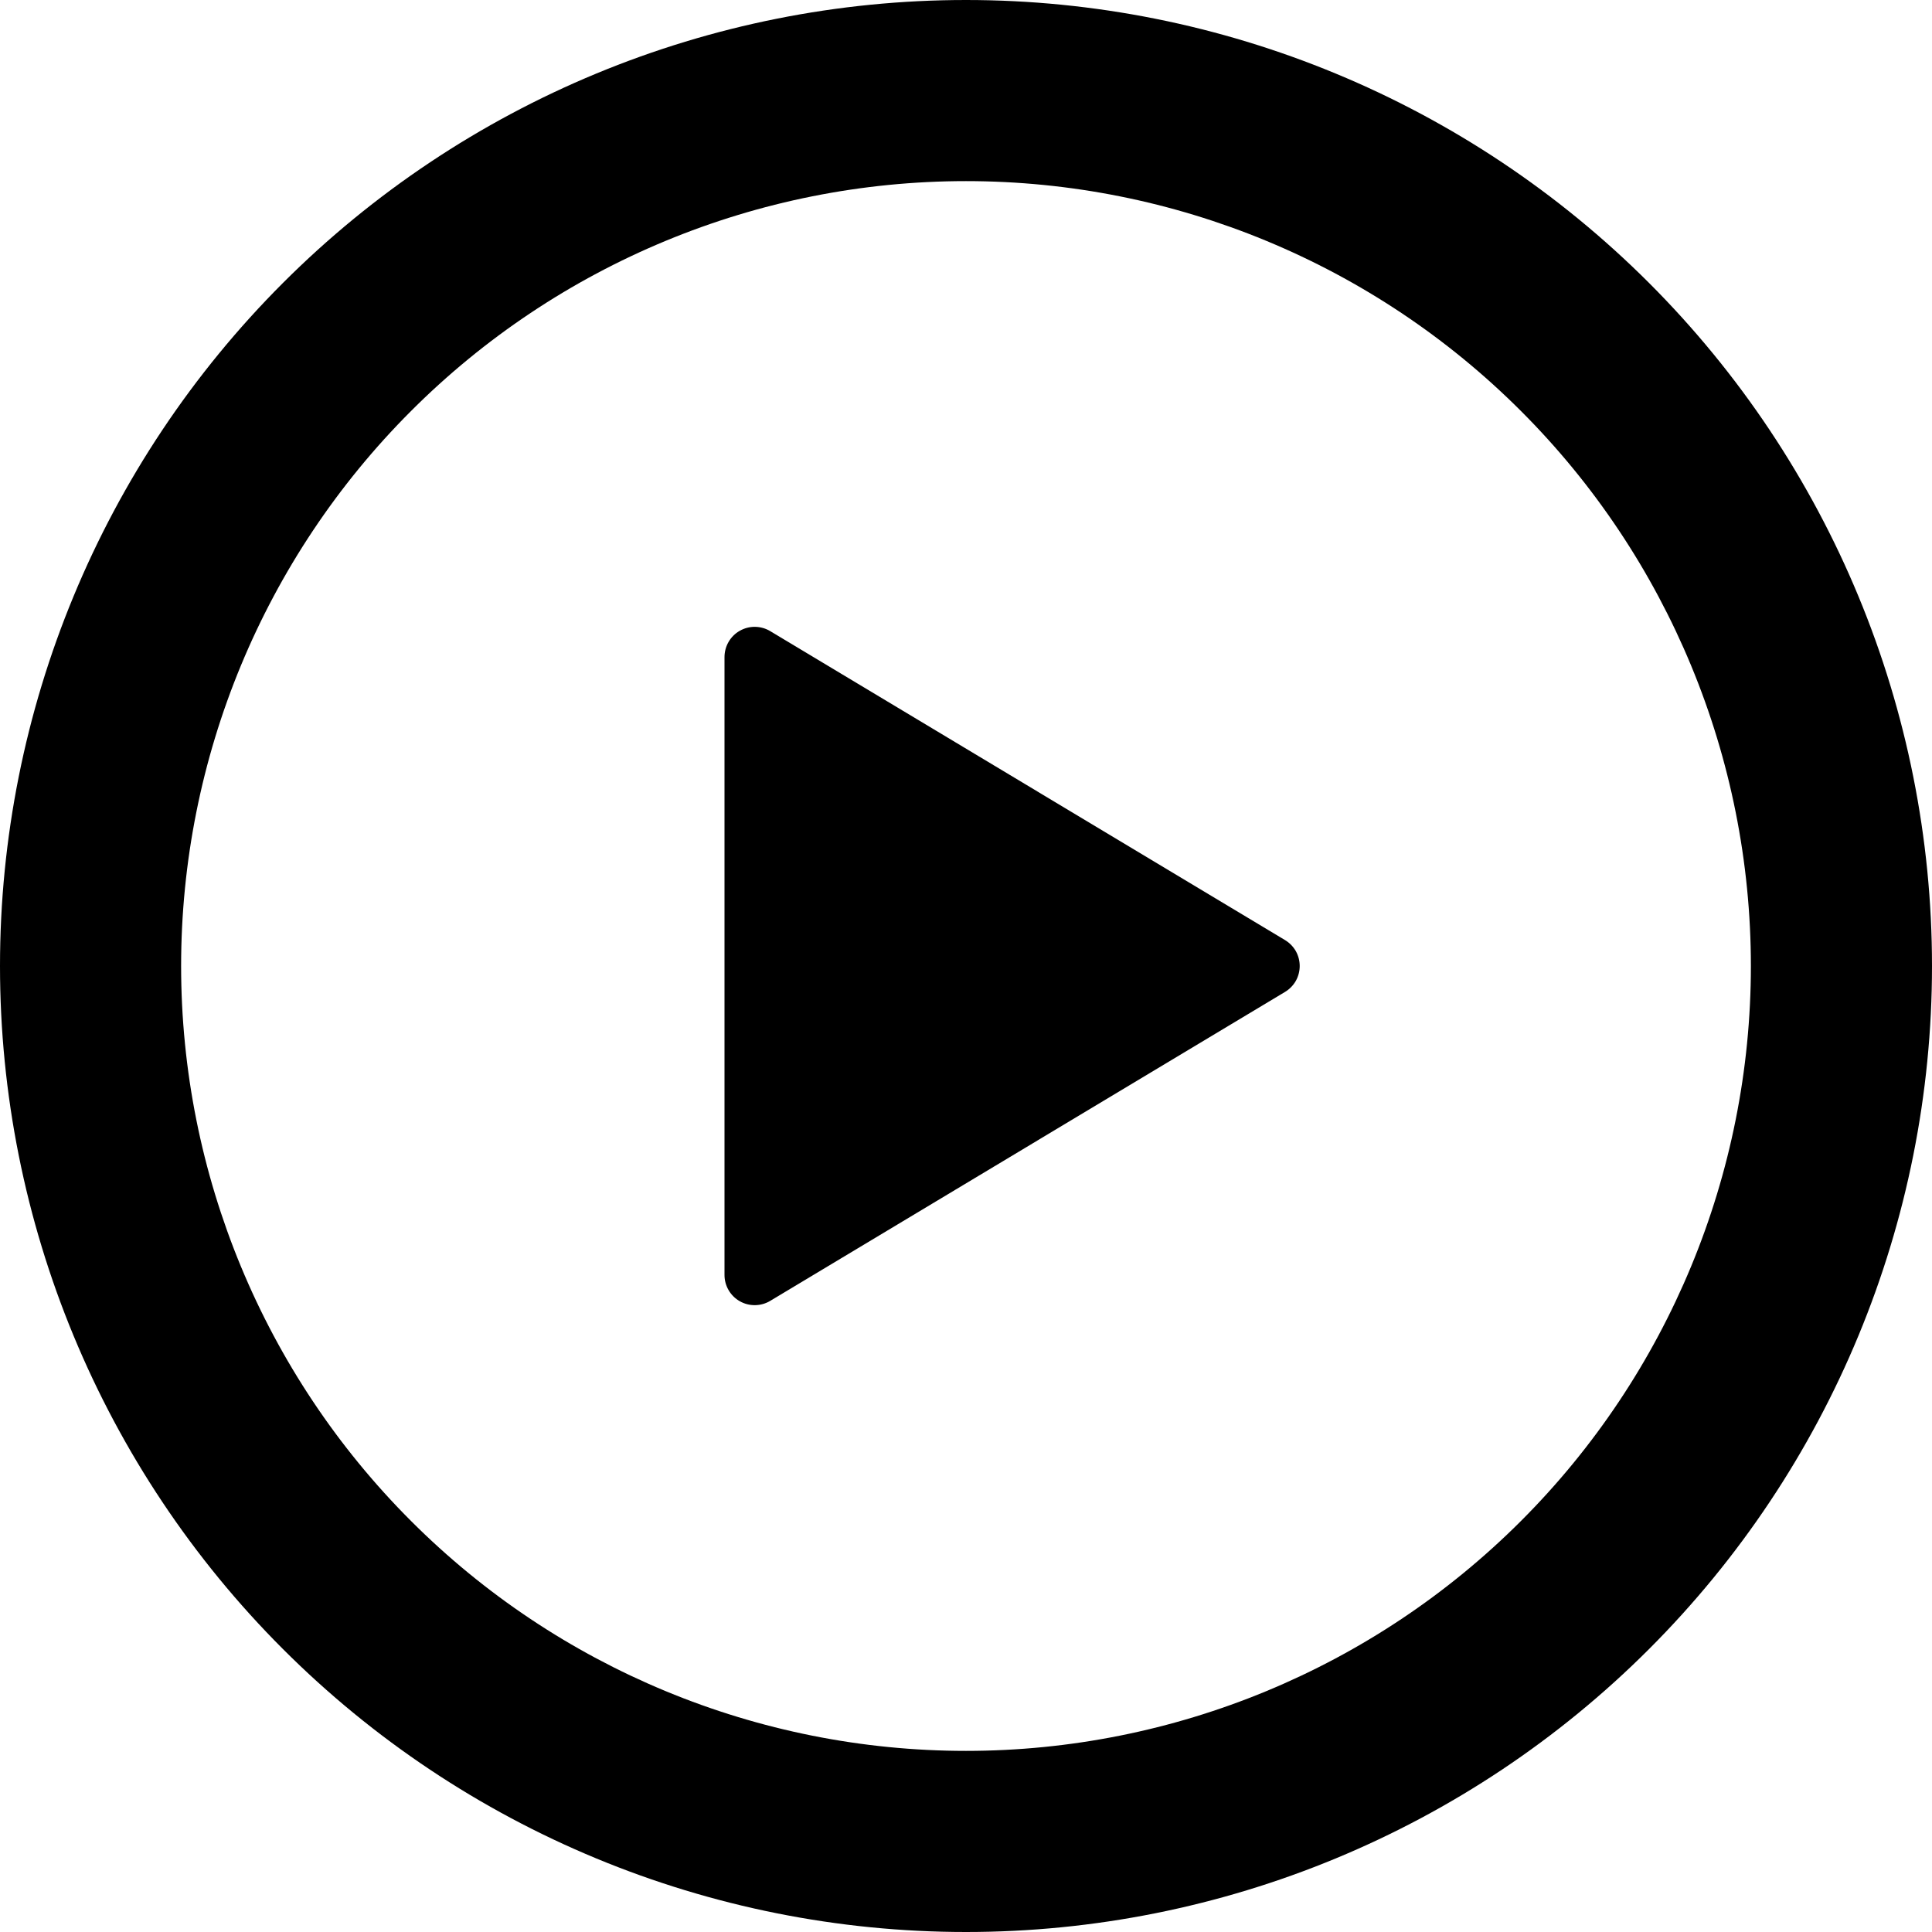 <svg xmlns="http://www.w3.org/2000/svg" width="51" height="51" viewBox="0 0 51 51" fill="none">
  <g clip-path="url(#clip0_3478_33146)">
    <path d="M25.5 0C32.263 0 38.749 2.687 43.531 7.469C48.313 12.251 51 18.737 51 25.5C51 32.263 48.313 38.749 43.531 43.531C38.749 48.313 32.263 51 25.5 51C18.737 51 12.251 48.313 7.469 43.531C2.687 38.749 0 32.263 0 25.5C0 18.737 2.687 12.251 7.469 7.469C12.251 2.687 18.737 0 25.5 0ZM4.781 25.5C4.781 30.995 6.964 36.265 10.85 40.15C14.735 44.036 20.005 46.219 25.5 46.219C30.995 46.219 36.265 44.036 40.15 40.15C44.036 36.265 46.219 30.995 46.219 25.5C46.219 20.005 44.036 14.735 40.15 10.85C36.265 6.964 30.995 4.781 25.5 4.781C20.005 4.781 14.735 6.964 10.85 10.85C6.964 14.735 4.781 20.005 4.781 25.5ZM20.333 16.661L33.925 24.818C34.042 24.889 34.139 24.989 34.207 25.108C34.274 25.228 34.309 25.363 34.309 25.5C34.309 25.637 34.274 25.772 34.207 25.892C34.139 26.011 34.042 26.111 33.925 26.182L20.333 34.339C20.212 34.412 20.074 34.451 19.933 34.453C19.792 34.455 19.653 34.42 19.53 34.35C19.407 34.281 19.305 34.18 19.234 34.058C19.163 33.937 19.125 33.798 19.125 33.657V17.346C19.125 17.205 19.162 17.066 19.233 16.944C19.303 16.822 19.406 16.72 19.529 16.651C19.652 16.581 19.791 16.545 19.932 16.547C20.074 16.549 20.212 16.588 20.333 16.661Z" fill="black"/>
  </g>
  <defs>
    <clipPath id="clip0_3478_33146">
      <rect width="51" height="51" fill="white"/>
    </clipPath>
  </defs>
</svg>